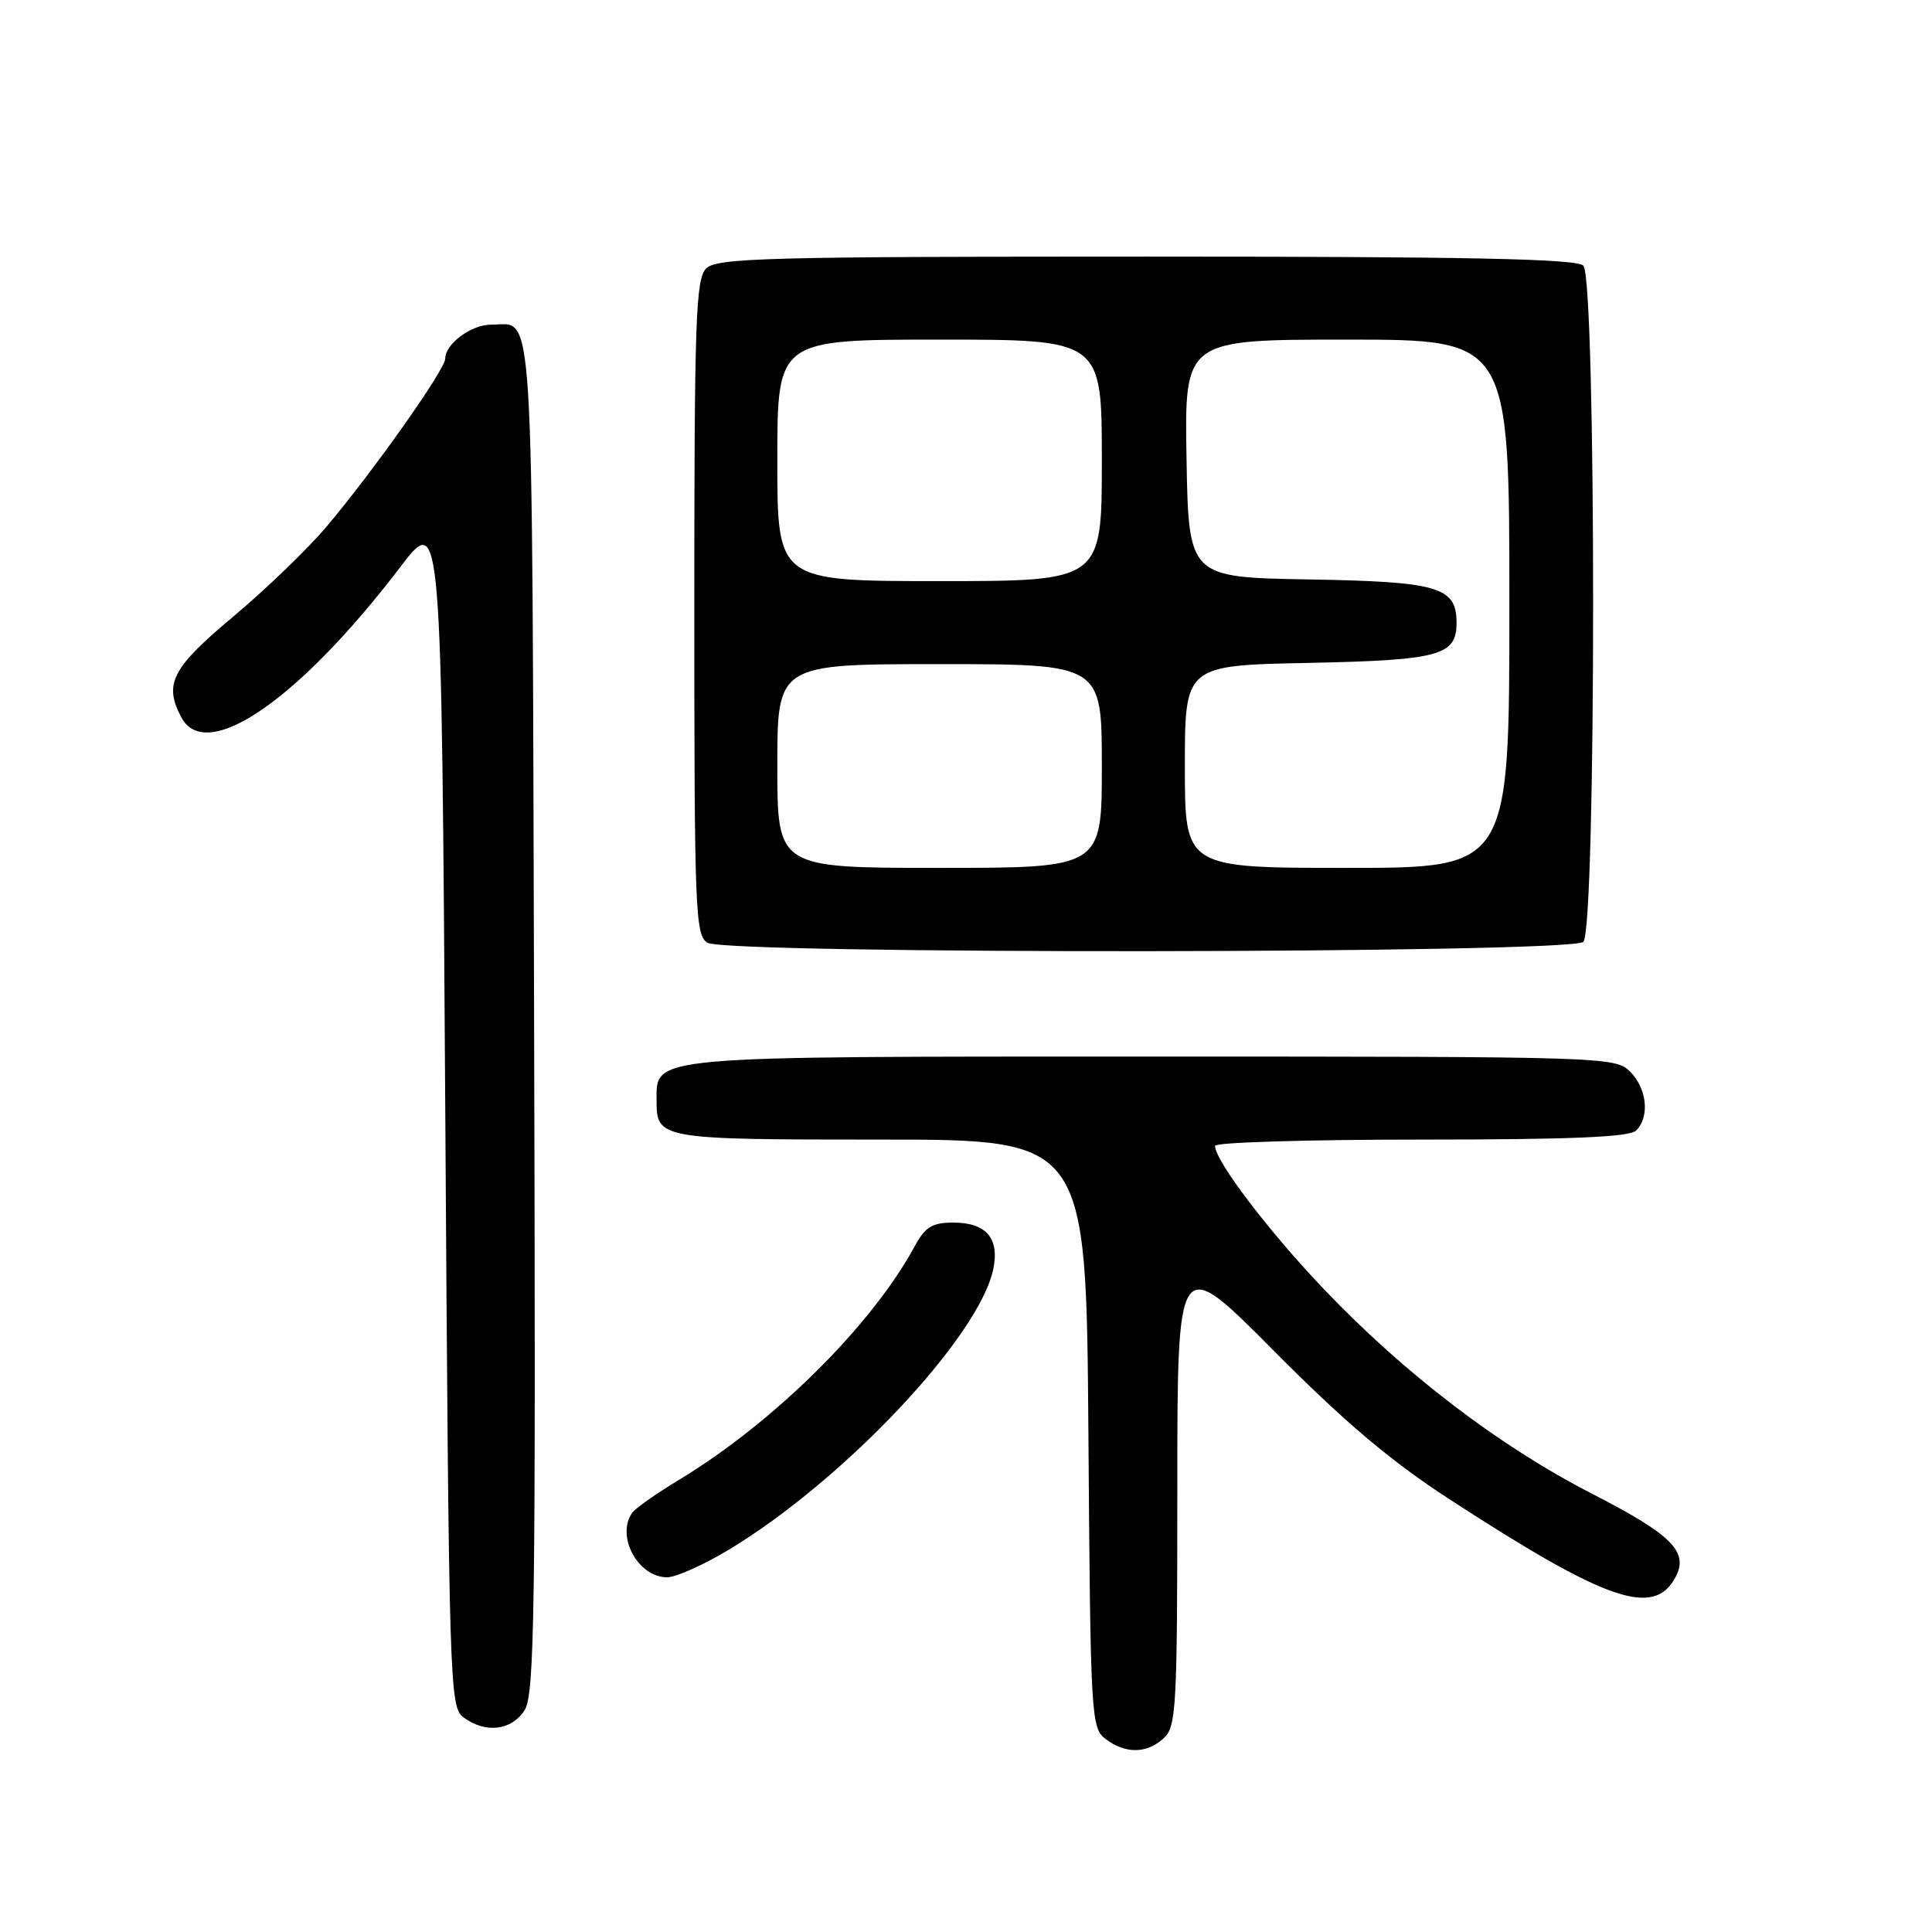 <?xml version="1.0" encoding="UTF-8" standalone="no"?>
<!DOCTYPE svg PUBLIC "-//W3C//DTD SVG 1.1//EN" "http://www.w3.org/Graphics/SVG/1.1/DTD/svg11.dtd" >
<svg xmlns="http://www.w3.org/2000/svg" xmlns:xlink="http://www.w3.org/1999/xlink" version="1.1" viewBox="0 0 256 256">
 <g >
 <path fill="currentColor"
d=" M 154.17 230.35 C 155.87 228.81 156.00 226.44 156.00 197.39 C 156.00 166.10 156.00 166.10 168.75 178.95 C 178.16 188.43 184.26 193.59 192.05 198.65 C 212.92 212.21 219.13 214.36 222.01 208.99 C 223.81 205.62 221.55 203.37 210.92 197.91 C 198.68 191.62 186.17 182.08 175.49 170.89 C 168.10 163.15 161.00 153.81 161.00 151.83 C 161.00 151.37 173.29 151.00 188.30 151.00 C 208.20 151.00 215.93 150.67 216.80 149.80 C 218.62 147.98 218.24 144.24 216.00 142.00 C 214.04 140.04 212.67 140.00 152.72 140.00 C 85.42 140.00 87.00 139.86 87.00 145.86 C 87.00 150.93 87.40 151.00 116.67 151.00 C 143.93 151.00 143.93 151.00 144.22 189.96 C 144.49 227.57 144.57 228.97 146.50 230.43 C 149.13 232.41 151.92 232.39 154.17 230.35 Z  M 69.49 226.65 C 70.85 224.57 71.00 213.96 70.77 134.61 C 70.48 37.06 70.85 43.05 65.08 43.02 C 62.47 43.00 59.00 45.56 59.00 47.51 C 59.00 48.96 49.43 62.50 43.21 69.85 C 40.72 72.79 35.15 78.15 30.84 81.76 C 22.75 88.53 21.67 90.64 24.04 95.07 C 27.32 101.20 39.59 92.77 53.03 75.15 C 58.50 67.97 58.50 67.97 59.00 147.07 C 59.49 223.90 59.56 226.20 61.44 227.58 C 64.35 229.71 67.75 229.31 69.49 226.65 Z  M 96.50 205.39 C 111.79 196.20 129.84 177.04 131.63 168.09 C 132.44 164.05 130.65 162.00 126.33 162.00 C 123.52 162.00 122.60 162.56 121.20 165.14 C 115.53 175.61 102.56 188.47 90.00 196.07 C 86.97 197.90 84.17 199.87 83.77 200.45 C 81.59 203.56 84.54 209.00 88.40 209.00 C 89.56 209.00 93.20 207.37 96.50 205.39 Z  M 209.80 124.80 C 211.53 123.07 211.53 36.93 209.80 35.20 C 208.89 34.29 194.66 34.00 151.87 34.00 C 101.63 34.00 94.96 34.18 93.57 35.57 C 92.19 36.95 92.00 42.42 92.00 80.52 C 92.00 120.78 92.13 123.97 93.75 124.92 C 96.43 126.48 208.23 126.37 209.80 124.80 Z  M 103.00 101.50 C 103.00 88.00 103.00 88.00 124.50 88.00 C 146.00 88.00 146.00 88.00 146.00 101.50 C 146.00 115.00 146.00 115.00 124.50 115.00 C 103.00 115.00 103.00 115.00 103.00 101.50 Z  M 157.00 101.59 C 157.00 88.17 157.00 88.17 173.35 87.84 C 190.76 87.48 193.00 86.87 193.00 82.53 C 193.00 77.77 190.62 77.07 173.45 76.78 C 157.50 76.50 157.50 76.50 157.22 60.75 C 156.95 45.00 156.95 45.00 178.47 45.00 C 200.00 45.00 200.00 45.00 200.00 80.00 C 200.00 115.00 200.00 115.00 178.50 115.00 C 157.00 115.00 157.00 115.00 157.00 101.59 Z  M 103.00 61.00 C 103.00 45.00 103.00 45.00 124.50 45.00 C 146.00 45.00 146.00 45.00 146.00 61.00 C 146.00 77.00 146.00 77.00 124.50 77.00 C 103.00 77.00 103.00 77.00 103.00 61.00 Z "/>
</g>
</svg>